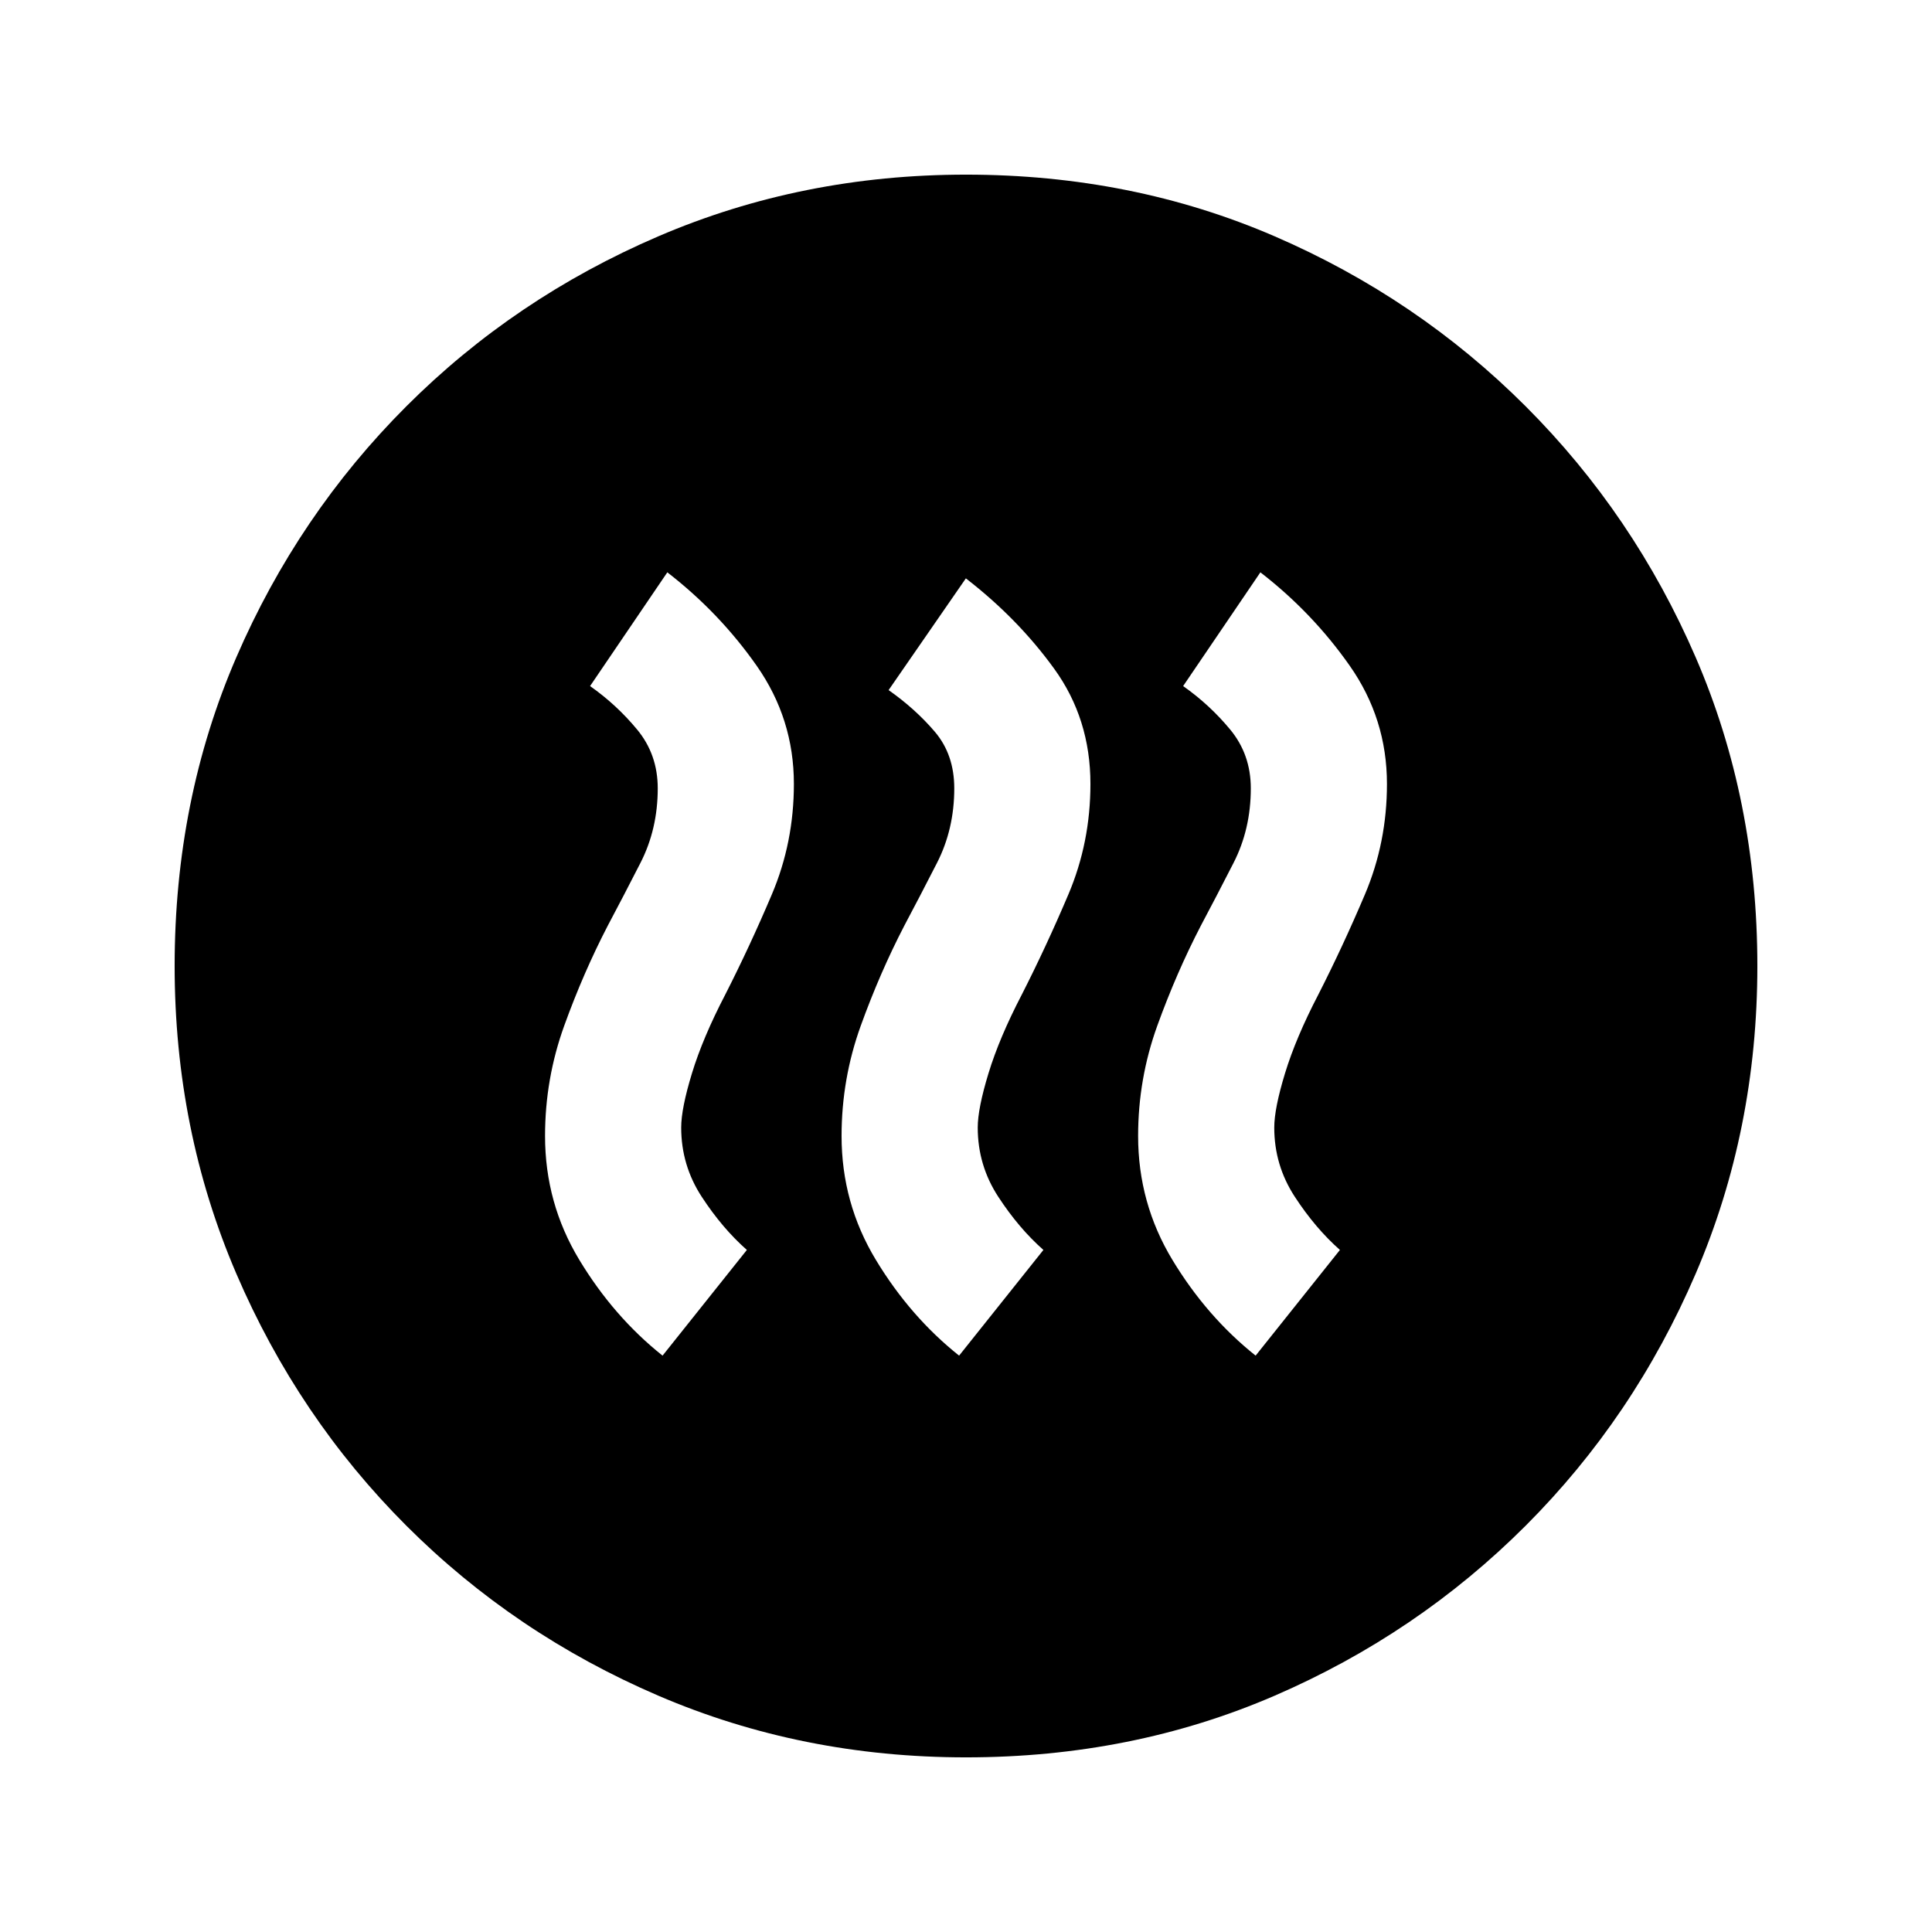 <svg xmlns="http://www.w3.org/2000/svg" height="20" viewBox="0 -960 960 960" width="20"><path d="m329.22-286.39 41.89-52.52q-12.24-10.81-22.44-26.44-10.19-15.63-10.19-34.39 0-9.46 5.38-27.05 5.38-17.6 16.49-38.95 12.24-24.04 23.18-49.84 10.95-25.79 10.95-54.88 0-32.39-18.54-58.8-18.55-26.41-44.35-46.35l-38.39 56.52q13.17 9.24 23.4 21.62 10.23 12.38 10.23 29.21 0 20.22-8.58 37.01T302-500.04q-12.11 23.34-21.64 49.72-9.53 26.39-9.53 54.78 0 33.39 17.04 61.58 17.04 28.2 41.35 47.57Zm147.35 0 41.89-52.52q-12.24-10.81-22.44-26.44-10.19-15.63-10.19-34.39 0-9.46 5.38-27.05 5.38-17.6 16.49-38.95 12.23-24.04 23.18-49.84 10.95-25.79 10.95-54.88 0-32.39-18.05-57.3-18.04-24.91-43.85-44.85l-38.39 55.52q13.18 9.24 22.91 20.62 9.72 11.38 9.72 28.21 0 20.22-8.57 37.01-8.58 16.79-16.25 31.21-12.11 23.34-21.64 49.72-9.54 26.39-9.54 54.78 0 33.39 17.05 61.58 17.04 28.2 41.35 47.57Zm147.34 0 41.89-52.52q-12.23-10.81-22.43-26.44t-10.2-34.39q0-9.46 5.38-27.05 5.38-17.6 16.49-38.95 12.24-24.04 23.19-49.84 10.94-25.79 10.94-54.88 0-32.39-18.54-58.8-18.54-26.41-44.35-46.35l-38.39 56.52q13.17 9.24 23.4 21.62 10.23 12.38 10.23 29.21 0 20.22-8.57 37.01-8.58 16.79-16.25 31.21-12.11 23.34-21.65 49.72-9.53 26.39-9.53 54.78 0 33.39 17.04 61.58 17.05 28.2 41.35 47.57ZM480-86.78q-81.52 0-152.91-30.66-71.39-30.67-125.19-84.46-53.79-53.8-84.46-125.19Q86.78-398.48 86.78-480q0-82.52 30.66-153.41 30.67-70.89 84.46-124.69 53.8-53.79 125.19-84.46 71.39-30.66 152.91-30.66 82.52 0 153.41 30.66 70.89 30.67 124.69 84.46 53.79 53.8 84.46 124.69 30.66 70.89 30.66 153.41 0 81.52-30.66 152.91-30.67 71.39-84.46 125.19-53.8 53.79-124.69 84.46Q562.52-86.78 480-86.78Z"/></svg>